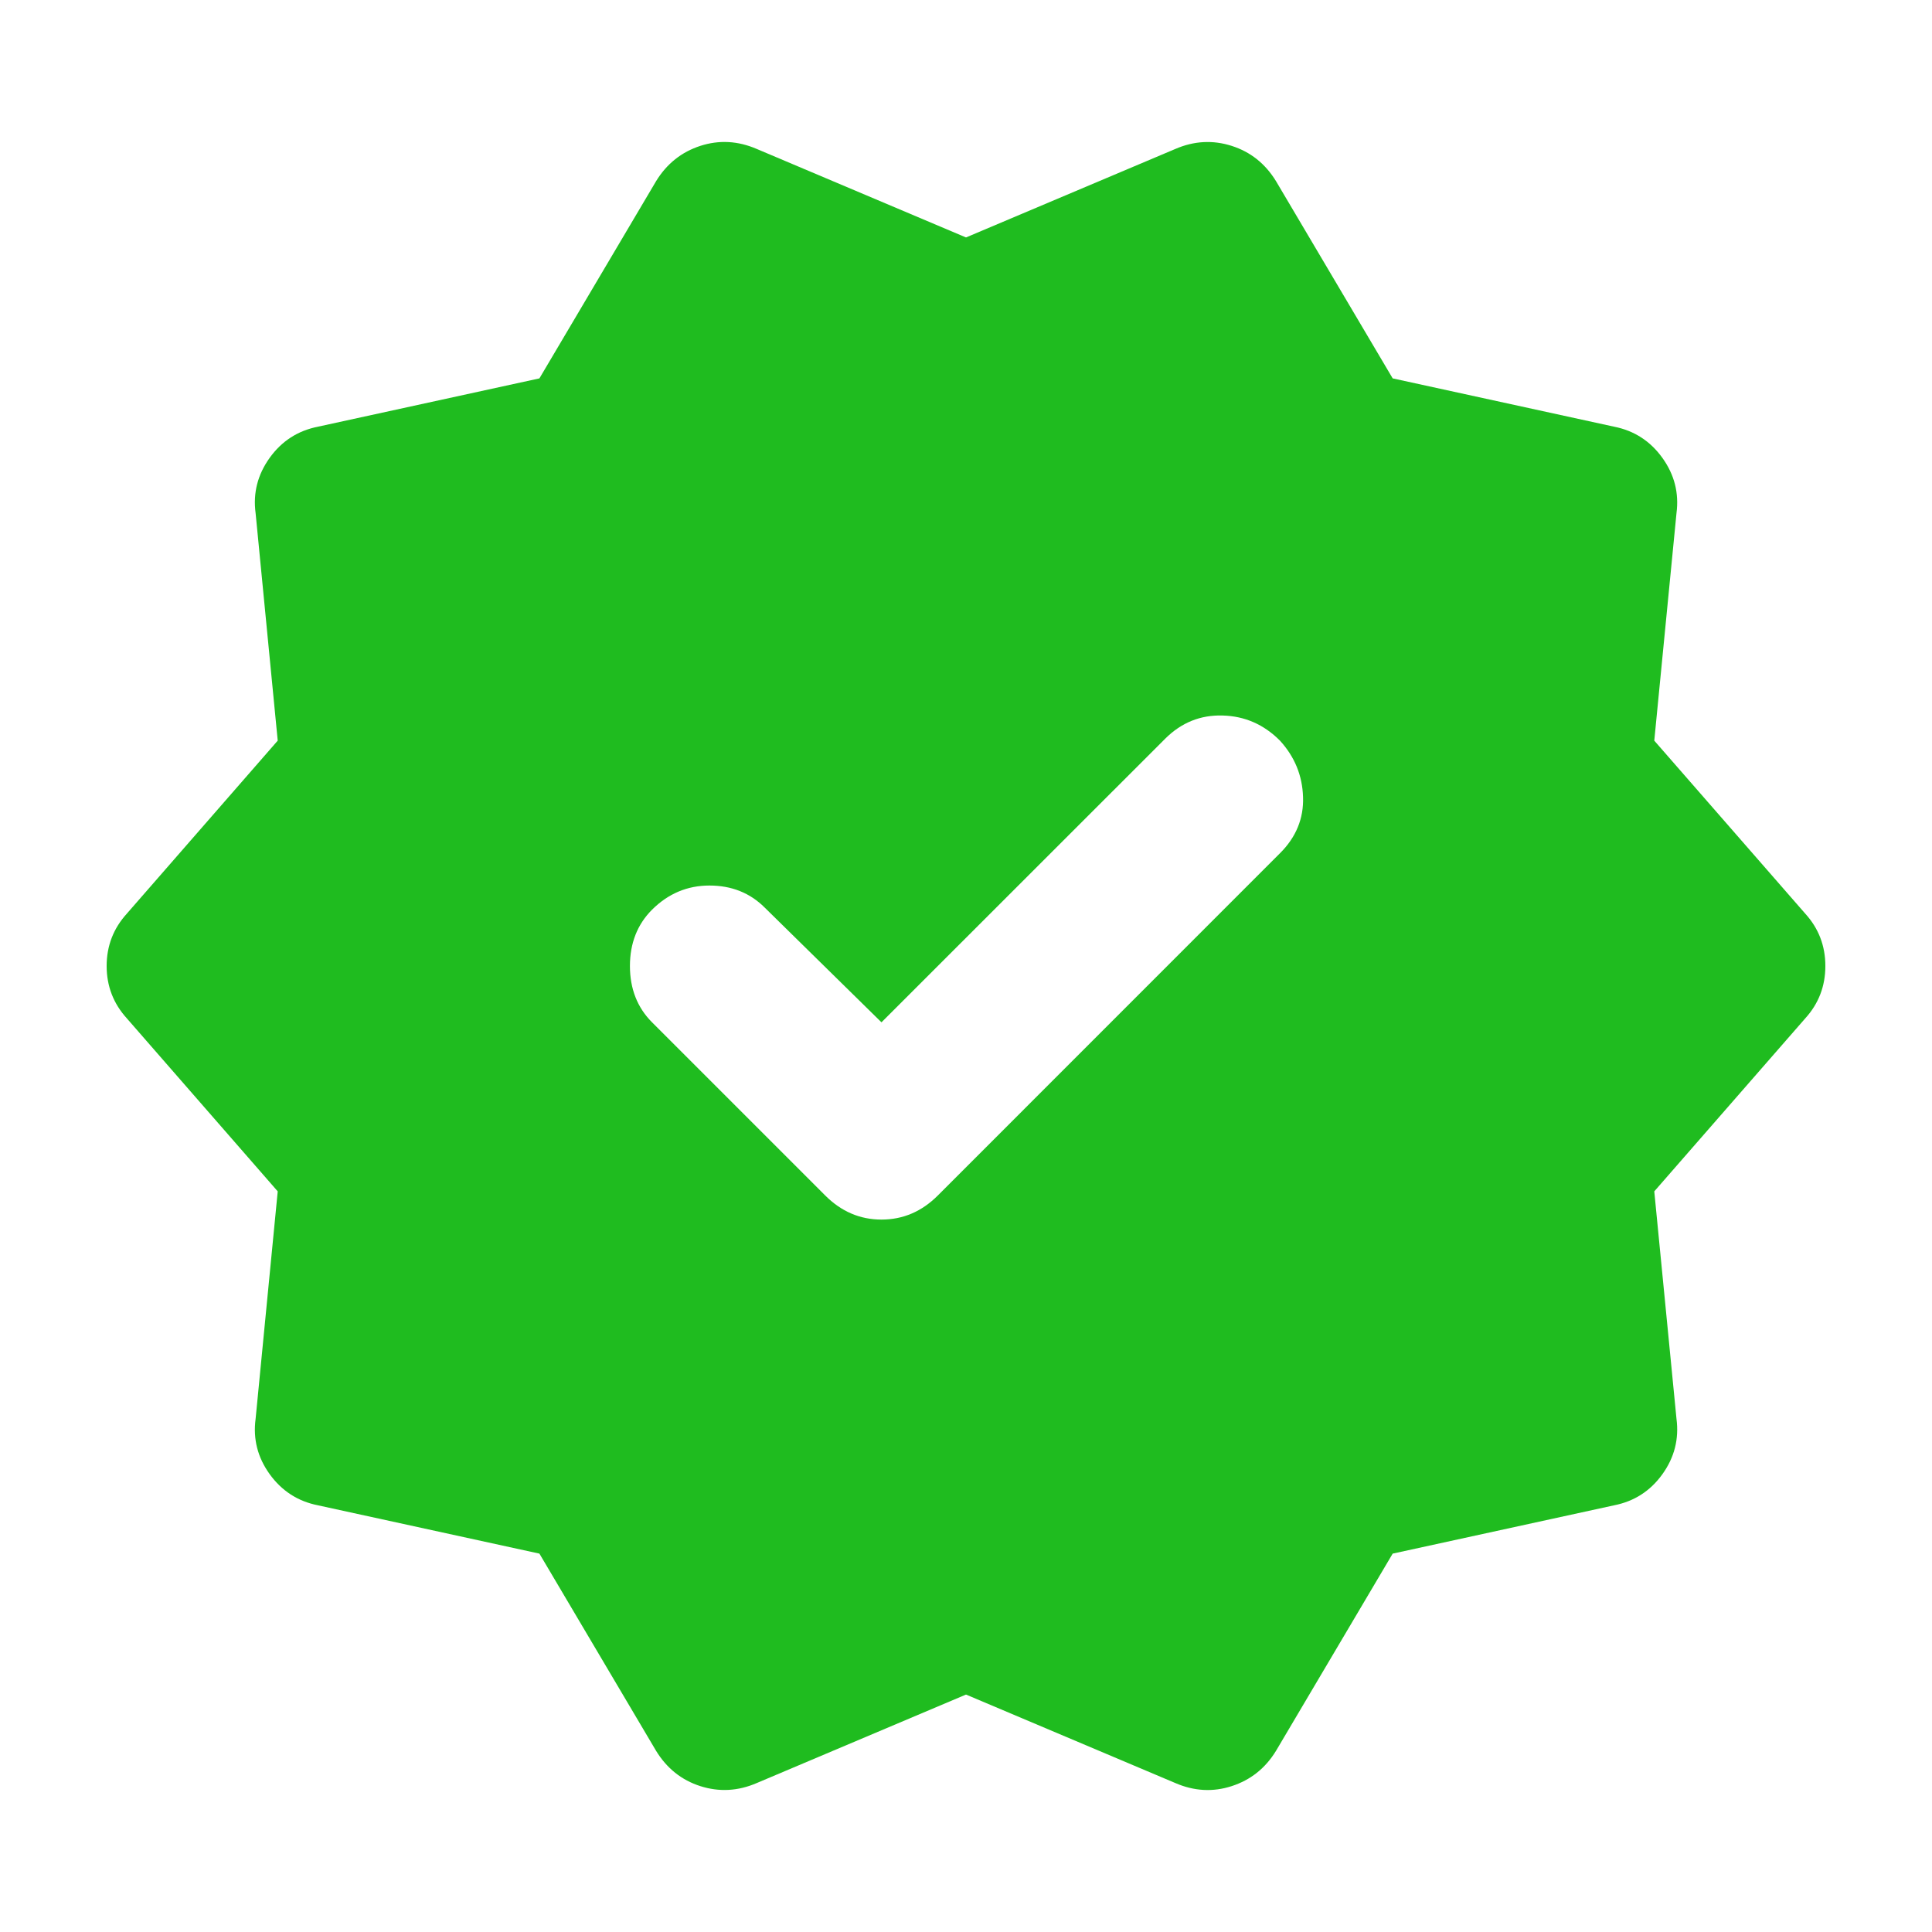 <svg width="20" height="20" viewBox="0 0 20 20" fill="none" xmlns="http://www.w3.org/2000/svg">
<path d="M9.125 10.583L7.917 9.396C7.764 9.243 7.573 9.167 7.344 9.167C7.116 9.167 6.918 9.25 6.75 9.417C6.598 9.569 6.521 9.764 6.521 10C6.521 10.236 6.598 10.431 6.75 10.583L8.542 12.375C8.709 12.542 8.903 12.625 9.125 12.625C9.348 12.625 9.542 12.542 9.709 12.375L13.25 8.833C13.417 8.667 13.497 8.472 13.489 8.25C13.482 8.028 13.402 7.833 13.25 7.667C13.084 7.5 12.886 7.413 12.657 7.407C12.428 7.4 12.23 7.48 12.063 7.646L9.125 10.583ZM6.792 18.125L5.584 16.083L3.292 15.583C3.084 15.542 2.917 15.434 2.792 15.261C2.667 15.088 2.618 14.896 2.646 14.688L2.875 12.333L1.313 10.542C1.174 10.389 1.104 10.208 1.104 10C1.104 9.792 1.174 9.611 1.313 9.458L2.875 7.667L2.646 5.312C2.618 5.104 2.667 4.913 2.792 4.739C2.917 4.565 3.084 4.458 3.292 4.417L5.584 3.917L6.792 1.875C6.903 1.694 7.056 1.573 7.25 1.51C7.445 1.447 7.639 1.458 7.834 1.542L10 2.458L12.167 1.542C12.361 1.458 12.556 1.448 12.75 1.51C12.945 1.572 13.098 1.694 13.209 1.875L14.417 3.917L16.709 4.417C16.917 4.458 17.084 4.566 17.209 4.74C17.334 4.914 17.382 5.105 17.355 5.312L17.125 7.667L18.688 9.458C18.827 9.611 18.896 9.792 18.896 10C18.896 10.208 18.827 10.389 18.688 10.542L17.125 12.333L17.355 14.688C17.382 14.896 17.334 15.087 17.209 15.261C17.084 15.435 16.917 15.542 16.709 15.583L14.417 16.083L13.209 18.125C13.098 18.306 12.945 18.427 12.75 18.49C12.556 18.553 12.361 18.542 12.167 18.458L10 17.542L7.834 18.458C7.639 18.542 7.445 18.552 7.25 18.49C7.056 18.428 6.903 18.306 6.792 18.125Z" fill="#1FBC1F"/>
</svg>
